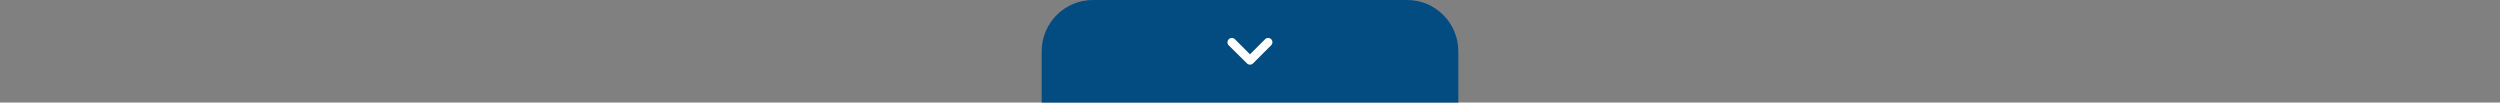 <svg width="390" height="16" viewBox="0 0 390 16" fill="none" xmlns="http://www.w3.org/2000/svg">
<rect x="0" y="0" width="390" height="16" fill="#808080" stroke="none"/>
<path d="M162.5 8C162.5 3.582 166.082 0 170.5 0H219.5C223.918 0 227.5 3.582 227.5 8V16H162.5V8Z" fill="#034C82"/>
<path d="M191.667 7.06L194.527 9.887C194.589 9.949 194.662 9.999 194.744 10.033C194.825 10.066 194.912 10.084 195 10.084C195.088 10.084 195.175 10.066 195.257 10.033C195.338 9.999 195.411 9.949 195.473 9.887L198.3 7.06C198.363 6.998 198.412 6.924 198.446 6.843C198.48 6.762 198.497 6.675 198.497 6.587C198.497 6.499 198.48 6.412 198.446 6.33C198.412 6.249 198.363 6.175 198.3 6.113C198.175 5.989 198.006 5.919 197.83 5.919C197.654 5.919 197.485 5.989 197.36 6.113L195 8.473L192.64 6.113C192.516 5.99 192.348 5.921 192.173 5.92C192.086 5.919 191.999 5.936 191.918 5.969C191.836 6.003 191.762 6.052 191.7 6.113C191.635 6.173 191.583 6.245 191.546 6.325C191.51 6.405 191.489 6.492 191.486 6.58C191.483 6.668 191.497 6.755 191.528 6.838C191.559 6.92 191.606 6.996 191.667 7.06Z" fill="white"/>
</svg>
